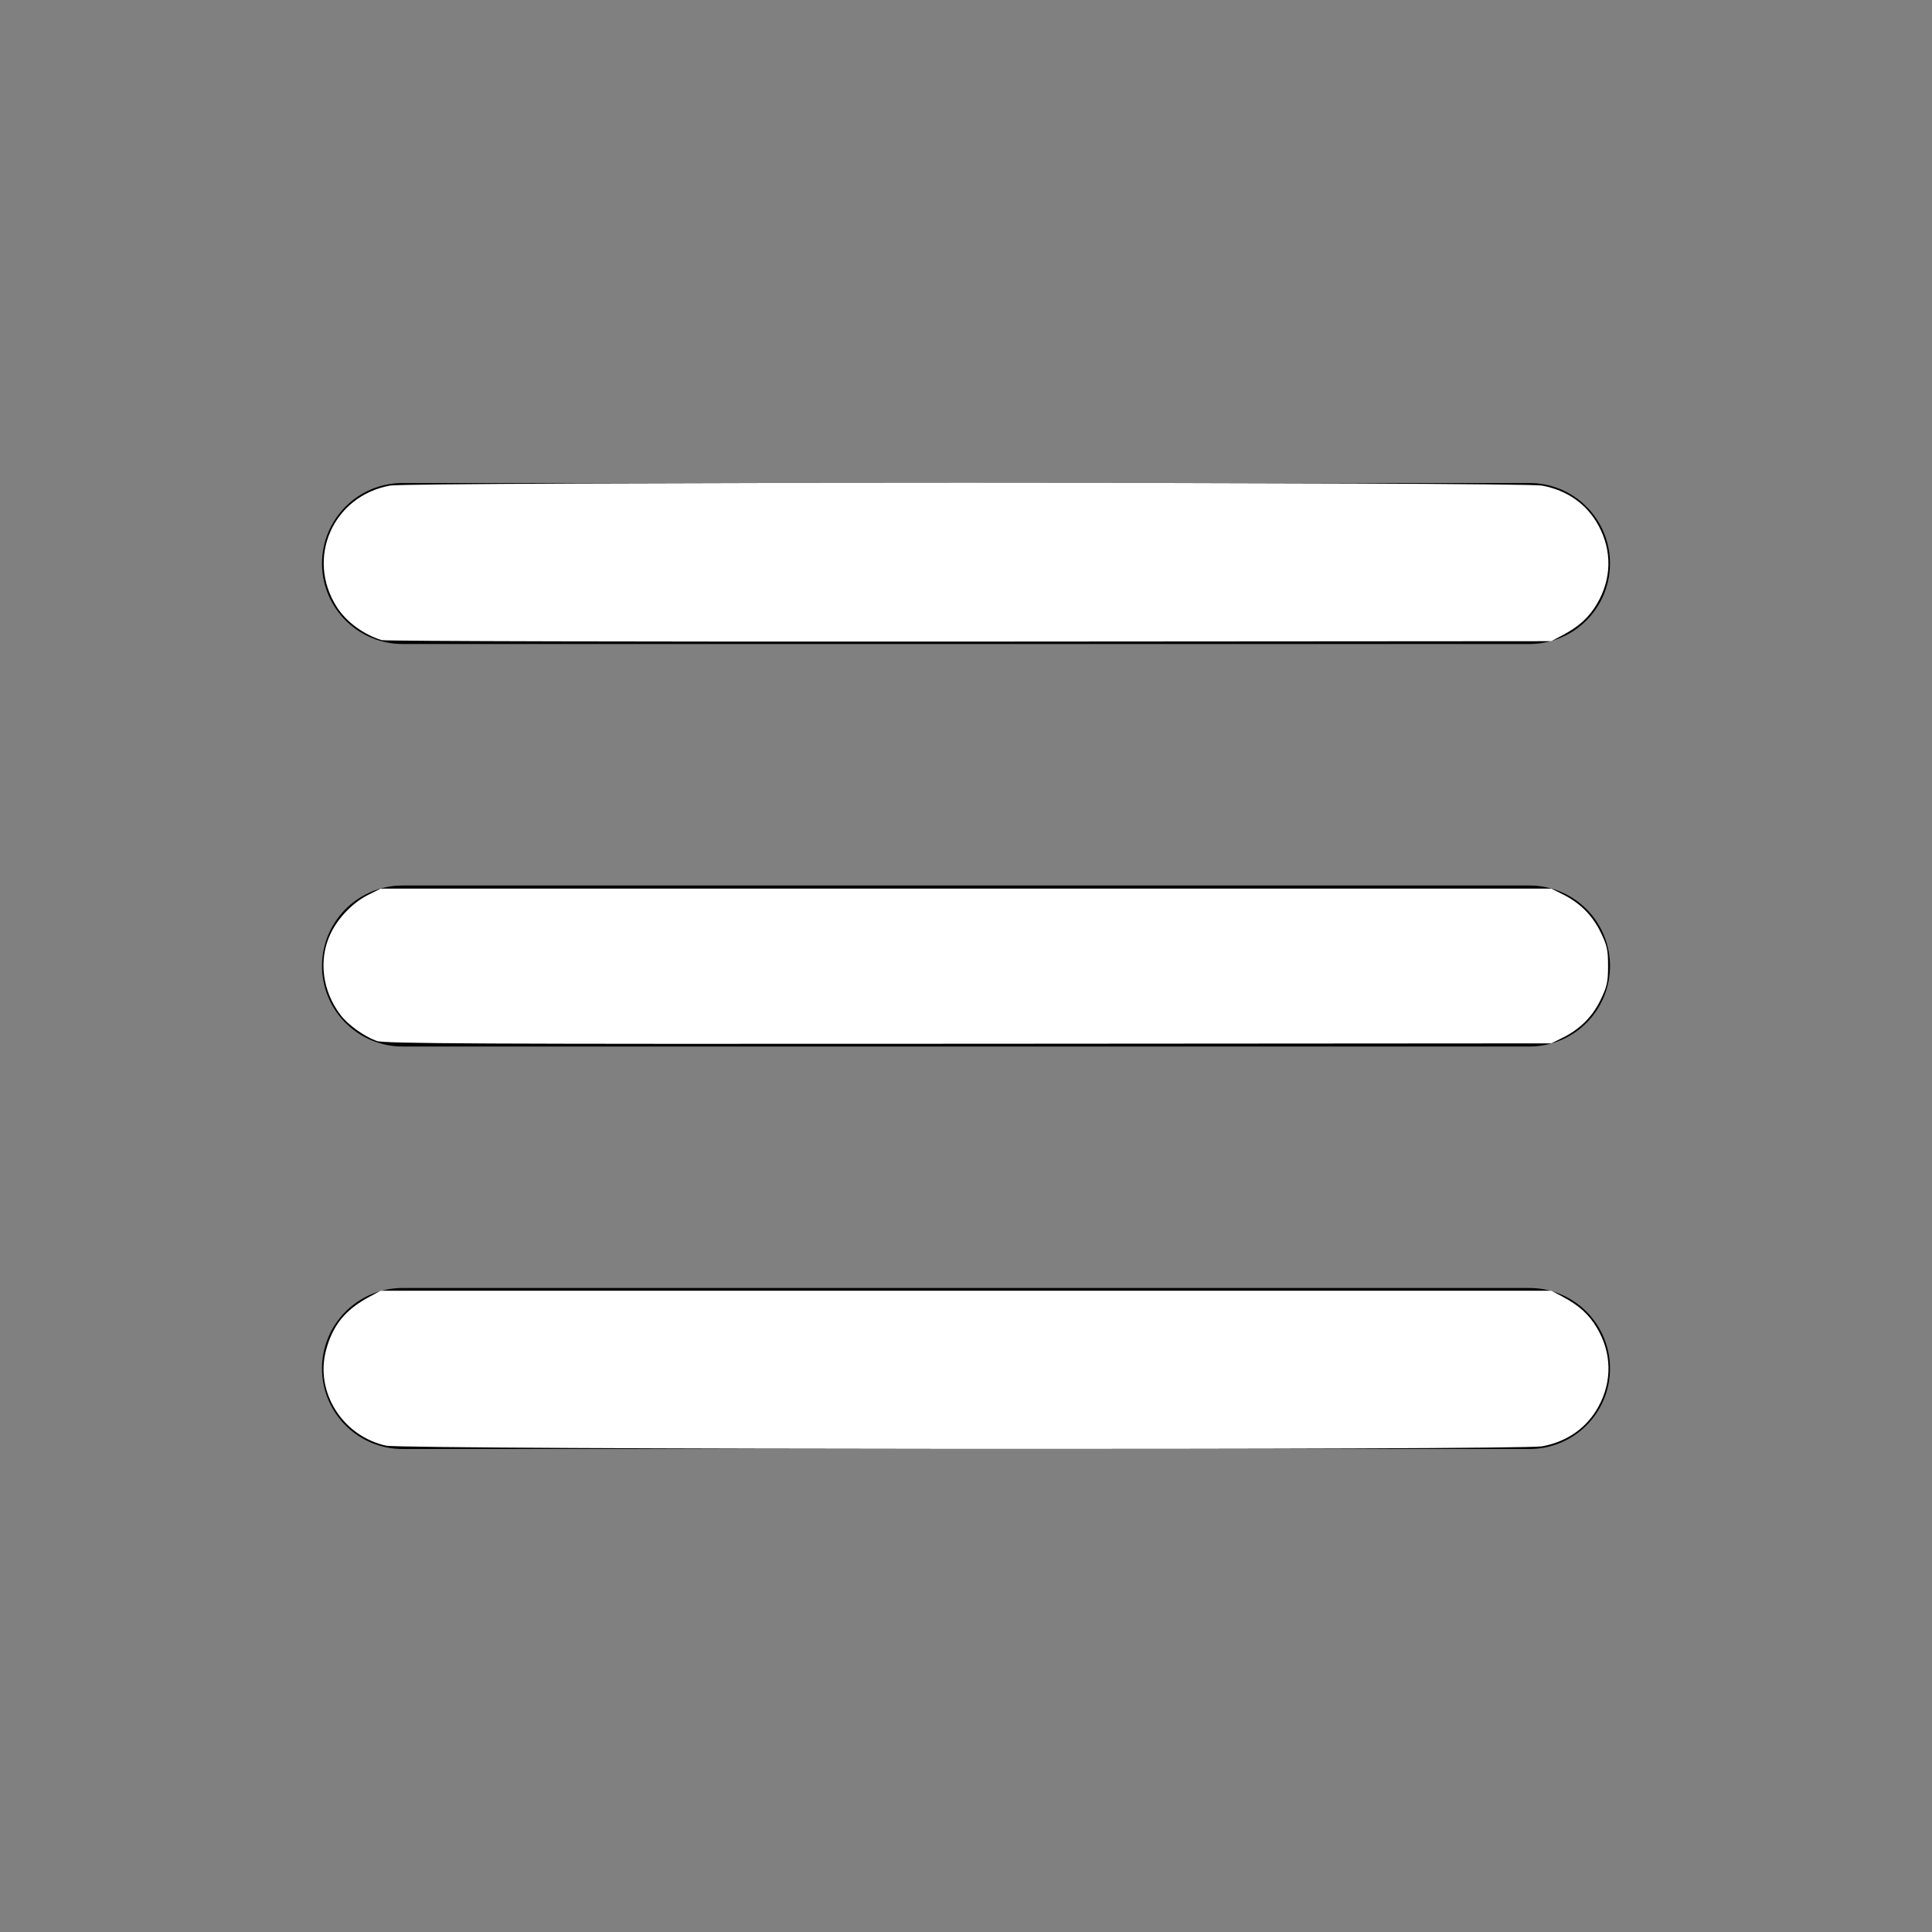 <?xml version="1.0" encoding="UTF-8" standalone="no"?>
<svg
   width="24px"
   height="24px"
   viewBox="0 0 24 24"
   fill="none"
   version="1.1"
   id="svg8"
   sodipodi:docname="menu-hambuger-svgrepo-com.svg"
   inkscape:version="1.1.1 (3bf5ae0d25, 2021-09-20)"
   xmlns:inkscape="http://www.inkscape.org/namespaces/inkscape"
   xmlns:sodipodi="http://sodipodi.sourceforge.net/DTD/sodipodi-0.dtd"
   xmlns="http://www.w3.org/2000/svg"
   xmlns:svg="http://www.w3.org/2000/svg">
  <rect x="0" y="0" width="24" height="24" fill="#808080" stroke="none"/>
  <defs
     id="defs12" />
  <sodipodi:namedview
     id="namedview10"
     pagecolor="#505050"
     bordercolor="#eeeeee"
     borderopacity="1"
     inkscape:pageshadow="0"
     inkscape:pageopacity="0"
     inkscape:pagecheckerboard="0"
     showgrid="false"
     inkscape:zoom="33.833333"
     inkscape:cx="11.985222"
     inkscape:cy="11.955665"
     inkscape:window-width="1920"
     inkscape:window-height="1001"
     inkscape:window-x="-9"
     inkscape:window-y="-9"
     inkscape:window-maximized="1"
     inkscape:current-layer="svg8" />
  <line
     x1="5"
     y1="7"
     x2="19"
     y2="7"
     stroke="black"
     stroke-width="2"
     stroke-linecap="round"
     stroke-linejoin="round"
     id="line2" />
  <line
     x1="5"
     y1="12"
     x2="19"
     y2="12"
     stroke="black"
     stroke-width="2"
     stroke-linecap="round"
     stroke-linejoin="round"
     id="line4" />
  <line
     x1="5"
     y1="17"
     x2="19"
     y2="17"
     stroke="black"
     stroke-width="2"
     stroke-linecap="round"
     stroke-linejoin="round"
     id="line6" />
  <path
     style="fill:#ffffff;stroke-width:0.03"
     d="M 4.802,17.96 C 4.258,17.843 3.911,17.296 4.05,16.774 4.133,16.461 4.29,16.268 4.596,16.105 L 4.729,16.034 H 12 19.271 l 0.133,0.07 c 0.211,0.112 0.333,0.222 0.434,0.392 0.184,0.31 0.191,0.66 0.02,0.975 -0.145,0.266 -0.388,0.438 -0.703,0.496 -0.26,0.048 -14.127,0.04 -14.352,-0.008 z"
     id="path88" />
  <path
     style="fill:#ffffff;stroke-width:0.03"
     d="M 4.678,12.931 C 4.52,12.873 4.324,12.731 4.23,12.608 4.005,12.313 3.955,11.927 4.101,11.61 c 0.093,-0.204 0.283,-0.401 0.481,-0.498 L 4.729,11.039 H 12 19.271 l 0.135,0.067 c 0.218,0.108 0.371,0.259 0.475,0.469 0.083,0.168 0.095,0.224 0.095,0.425 0,0.2 -0.013,0.256 -0.095,0.425 -0.104,0.211 -0.257,0.362 -0.475,0.469 l -0.135,0.067 -7.241,0.005 c -6.083,0.004 -7.259,-0.001 -7.352,-0.035 z"
     id="path127" />
  <path
     style="fill:#ffffff;stroke-width:0.03"
     d="M 4.744,7.953 C 4.517,7.883 4.304,7.727 4.185,7.542 3.796,6.935 4.134,6.162 4.845,6.032 5.093,5.987 18.908,5.987 19.154,6.032 c 0.315,0.058 0.558,0.23 0.703,0.496 0.171,0.315 0.164,0.665 -0.02,0.975 -0.101,0.17 -0.223,0.281 -0.434,0.392 l -0.133,0.07 -7.227,0.005 c -3.975,0.003 -7.26,-0.005 -7.301,-0.018 z"
     id="path166" />
</svg>
